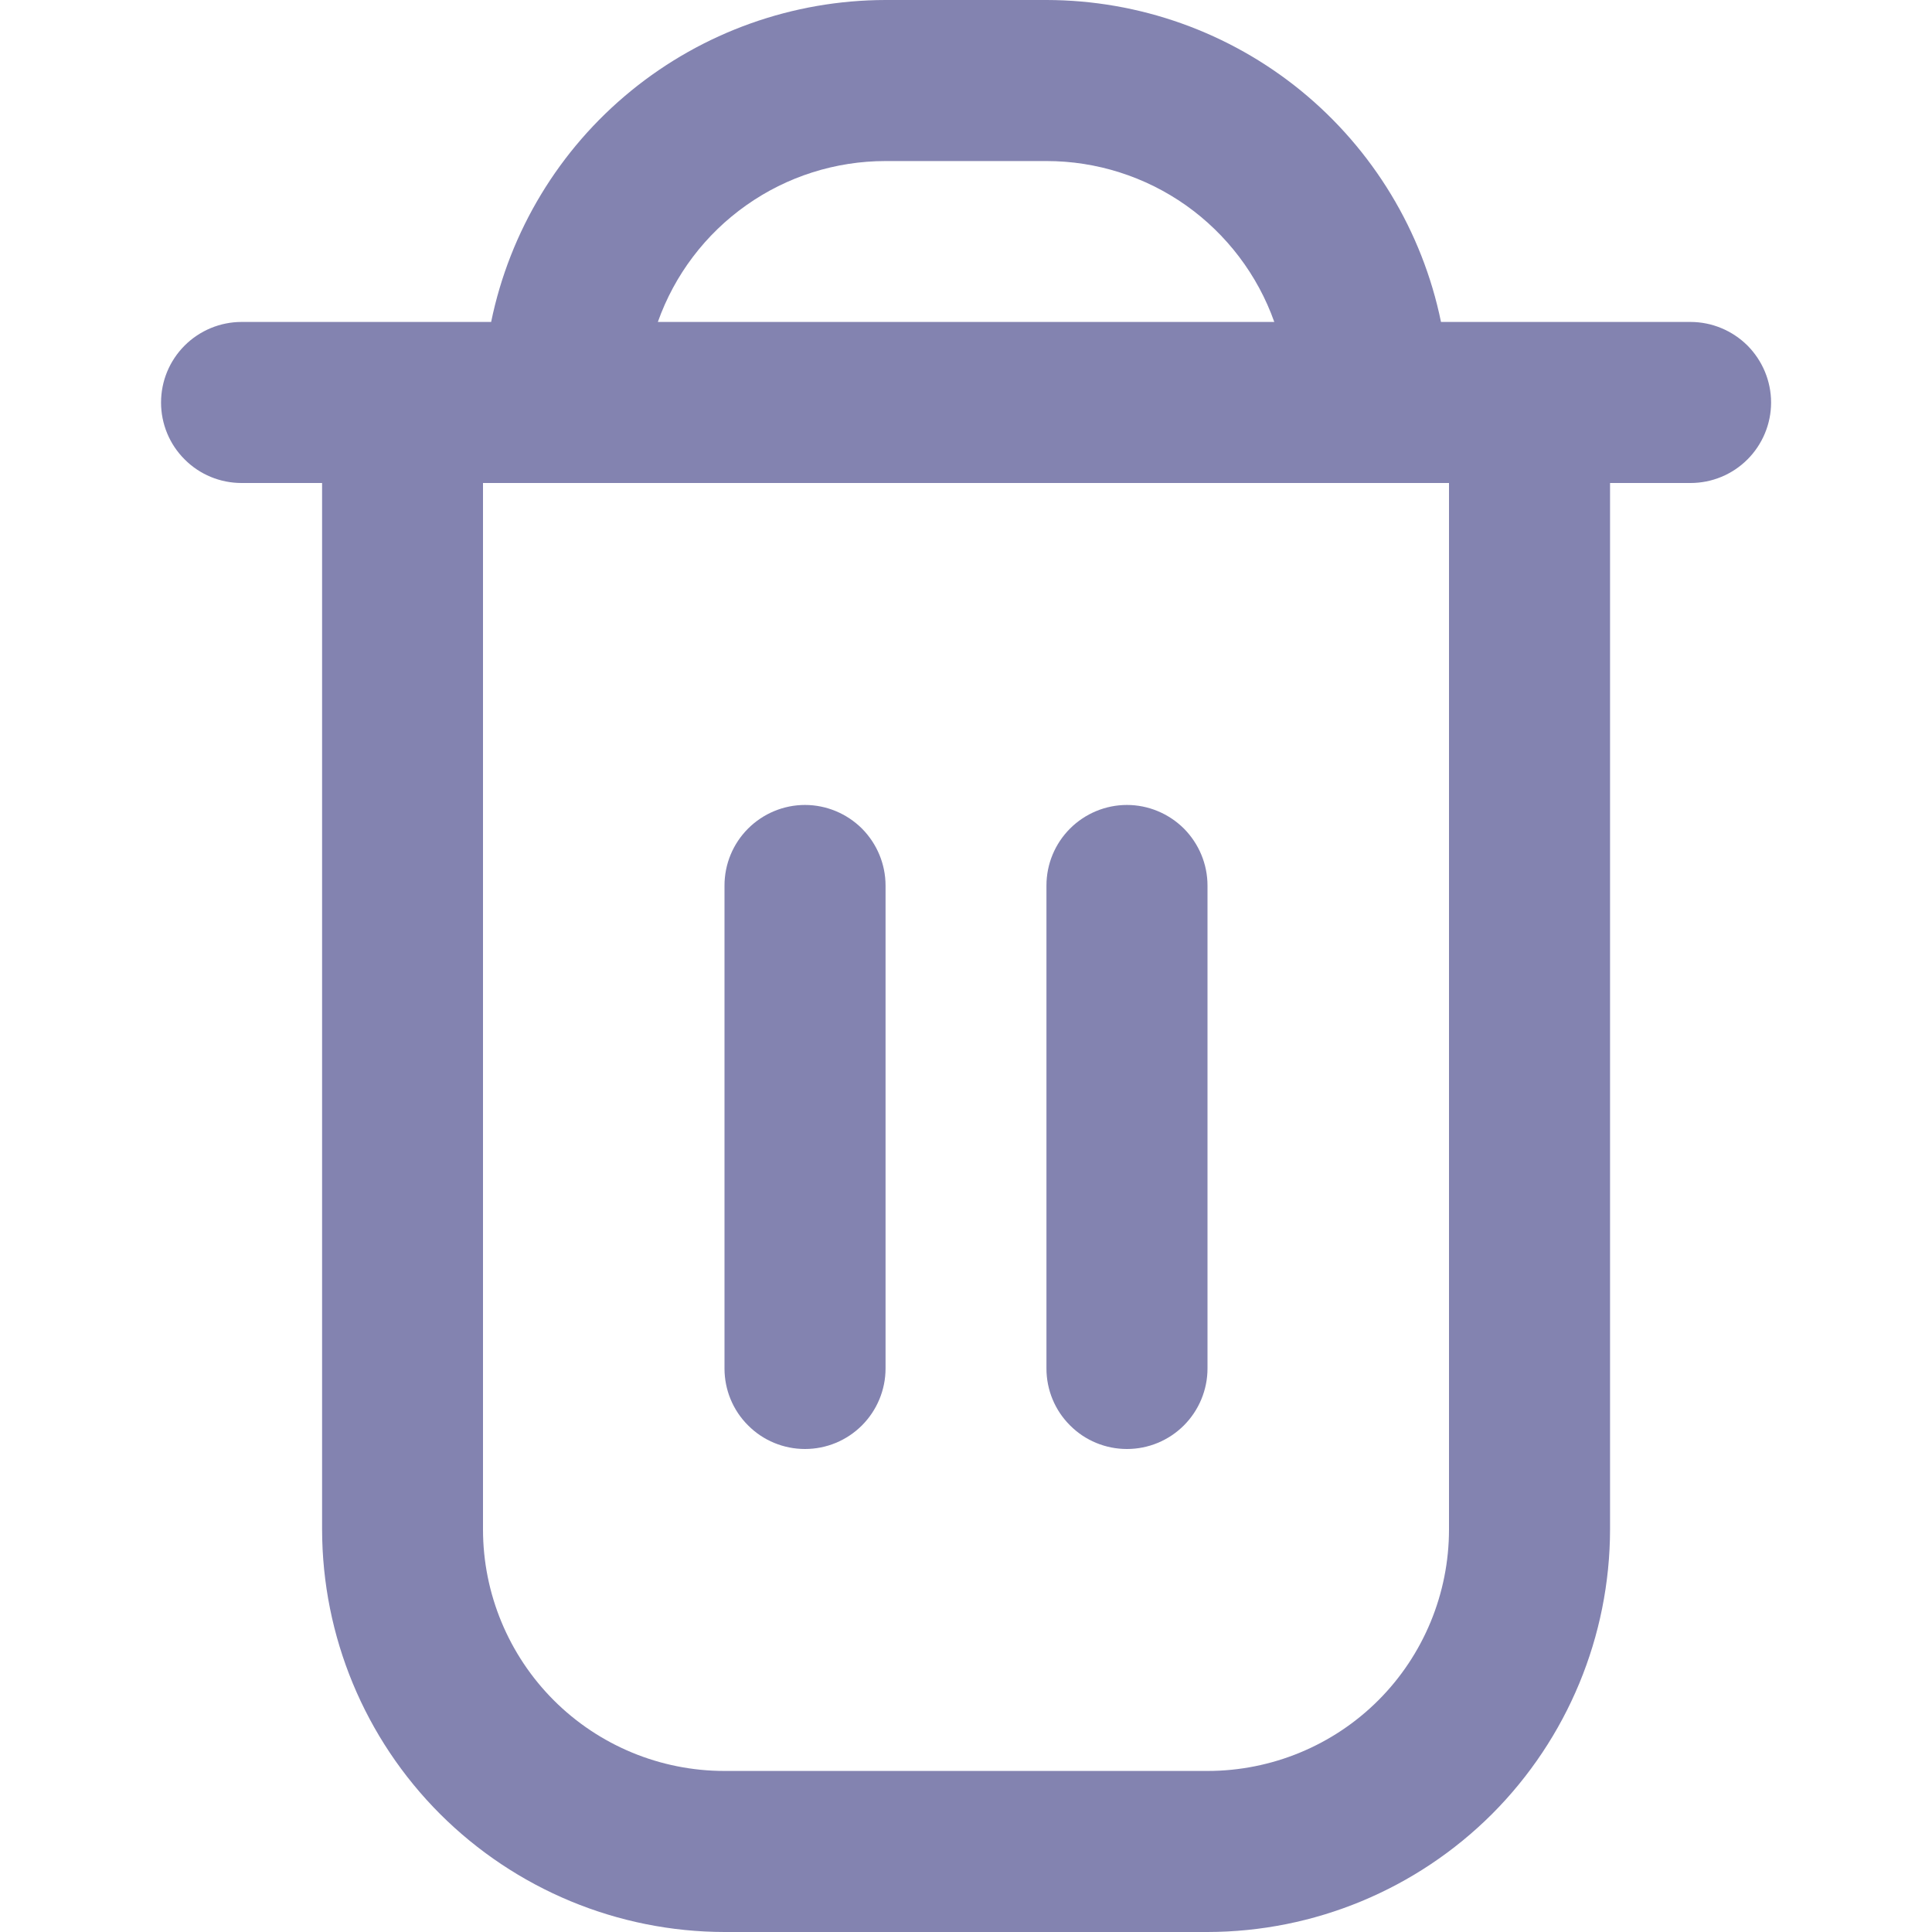 <svg width="14" height="14" viewBox="0 0 14 14" fill="none" xmlns="http://www.w3.org/2000/svg">
<g clip-path="url(#clip0)">
<path d="M12.25 2.333H10.442C10.307 1.675 9.948 1.083 9.428 0.658C8.907 0.233 8.256 0.001 7.584 0L6.417 0C5.745 0.001 5.094 0.233 4.573 0.658C4.052 1.083 3.694 1.675 3.559 2.333H1.75C1.596 2.333 1.447 2.395 1.338 2.504C1.228 2.614 1.167 2.762 1.167 2.917C1.167 3.071 1.228 3.22 1.338 3.329C1.447 3.439 1.596 3.5 1.75 3.5H2.334V11.083C2.335 11.857 2.642 12.598 3.189 13.145C3.736 13.691 4.477 13.999 5.25 14H8.75C9.524 13.999 10.265 13.691 10.812 13.145C11.358 12.598 11.666 11.857 11.667 11.083V3.5H12.25C12.405 3.5 12.553 3.439 12.663 3.329C12.772 3.22 12.834 3.071 12.834 2.917C12.834 2.762 12.772 2.614 12.663 2.504C12.553 2.395 12.405 2.333 12.25 2.333ZM6.417 1.167H7.584C7.945 1.167 8.298 1.279 8.594 1.488C8.889 1.697 9.113 1.992 9.234 2.333H4.767C4.888 1.992 5.111 1.697 5.407 1.488C5.702 1.279 6.055 1.167 6.417 1.167ZM10.5 11.083C10.5 11.547 10.316 11.993 9.988 12.321C9.66 12.649 9.214 12.833 8.75 12.833H5.25C4.786 12.833 4.341 12.649 4.013 12.321C3.685 11.993 3.5 11.547 3.5 11.083V3.5H10.5V11.083Z" fill="#8383B0"/>
<path d="M5.833 10.5C5.988 10.5 6.136 10.439 6.246 10.329C6.355 10.22 6.417 10.071 6.417 9.917V6.417C6.417 6.262 6.355 6.114 6.246 6.004C6.136 5.895 5.988 5.833 5.833 5.833C5.679 5.833 5.53 5.895 5.421 6.004C5.311 6.114 5.25 6.262 5.25 6.417V9.917C5.25 10.071 5.311 10.22 5.421 10.329C5.53 10.439 5.679 10.5 5.833 10.5Z" fill="#8383B0"/>
<path d="M8.166 10.5C8.321 10.5 8.469 10.439 8.579 10.329C8.688 10.22 8.75 10.071 8.75 9.917V6.417C8.75 6.262 8.688 6.114 8.579 6.004C8.469 5.895 8.321 5.833 8.166 5.833C8.012 5.833 7.863 5.895 7.754 6.004C7.644 6.114 7.583 6.262 7.583 6.417V9.917C7.583 10.071 7.644 10.22 7.754 10.329C7.863 10.439 8.012 10.5 8.166 10.5Z" fill="#8383B0"/>
</g>
<defs>
<clipPath id="clip0">
<rect width="14" height="14" fill="white"/>
</clipPath>
</defs>
</svg>
